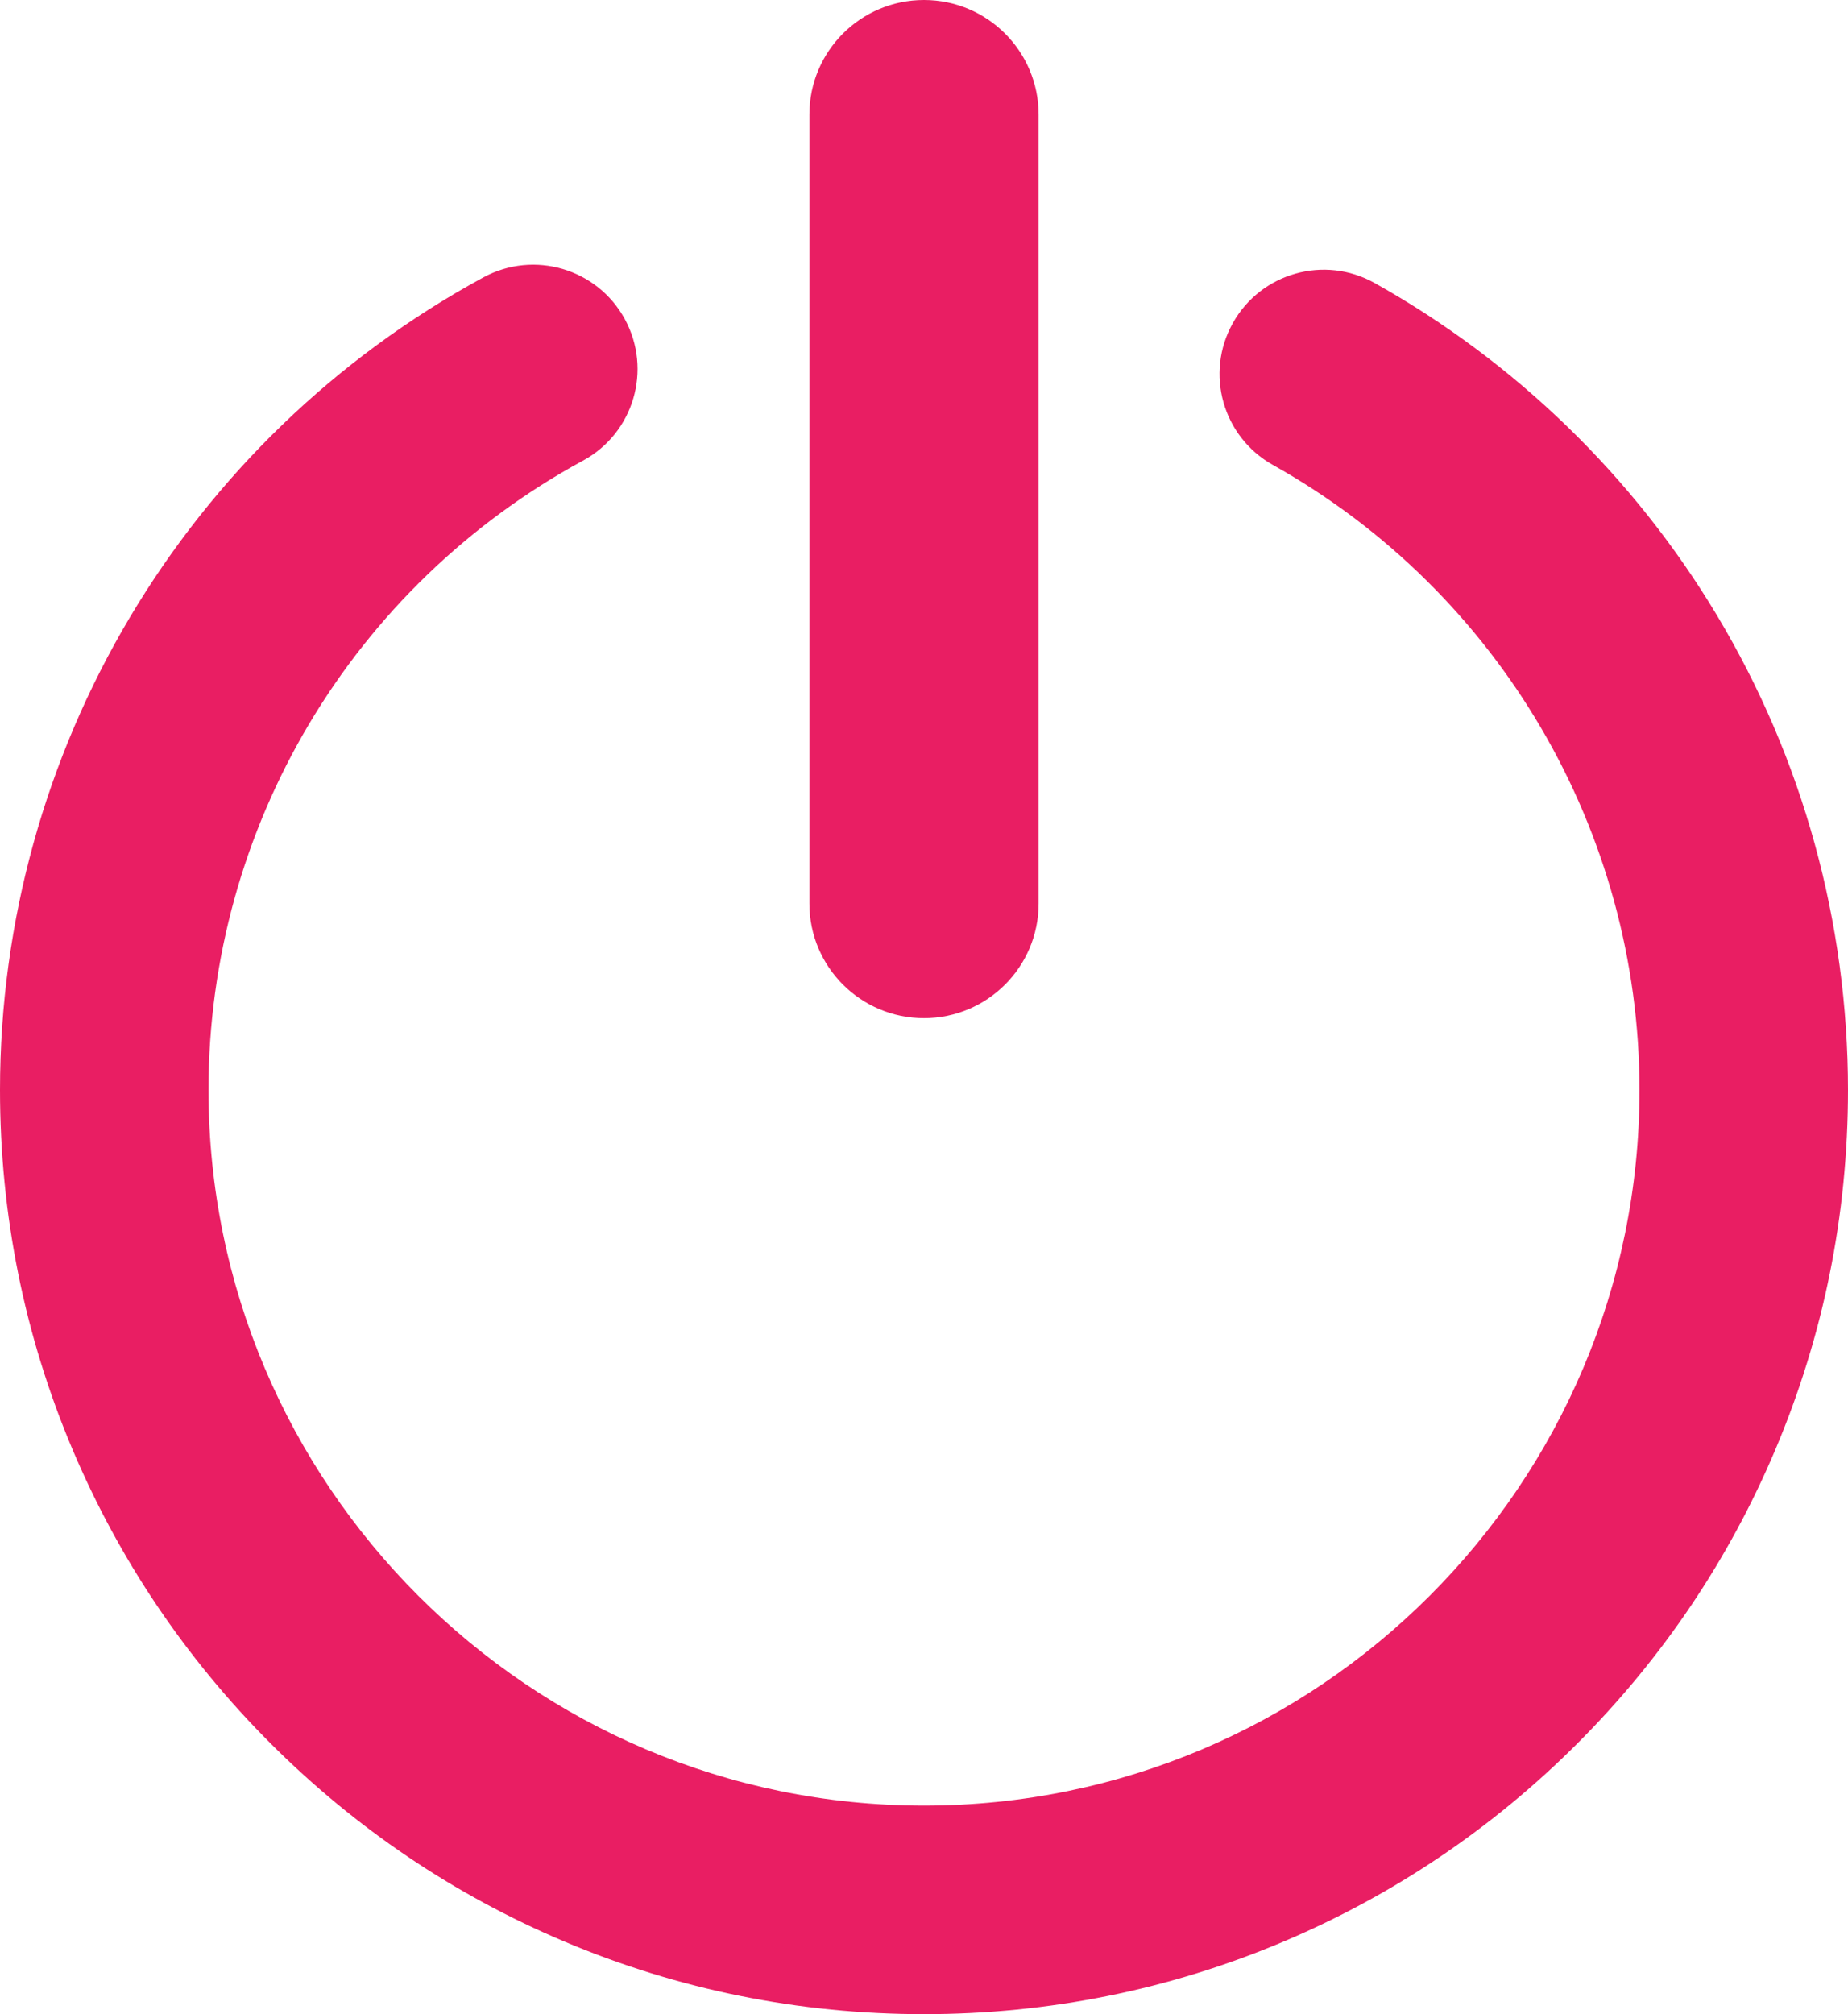 <?xml version="1.0" encoding="utf-8"?>
<!-- Generator: Adobe Illustrator 21.0.0, SVG Export Plug-In . SVG Version: 6.00 Build 0)  -->
<svg version="1.1" id="Layer_1" xmlns="http://www.w3.org/2000/svg" xmlns:xlink="http://www.w3.org/1999/xlink" x="0px" y="0px"
	 viewBox="0 0 21.654 23.596" enable-background="new 0 0 21.654 23.596" xml:space="preserve">
<path fill="#E91E63" d="M10.827,23.596c-1.461,0-2.879-0.286-4.215-0.851c-1.289-0.545-2.447-1.326-3.441-2.32
	c-0.994-0.994-1.774-2.152-2.32-3.441C0.286,15.648,0,14.23,0,12.769c0-3.973,2.171-7.621,5.665-9.52
	C6.258,2.928,7,3.147,7.322,3.74c0.322,0.593,0.103,1.334-0.49,1.656c-2.707,1.471-4.389,4.296-4.389,7.373
	c0,4.623,3.761,8.384,8.384,8.384s8.384-3.761,8.384-8.384c0-3.033-1.646-5.839-4.296-7.322c-0.589-0.33-0.799-1.074-0.469-1.662
	c0.329-0.589,1.074-0.799,1.662-0.469c1.652,0.925,3.04,2.272,4.013,3.897c1.003,1.674,1.533,3.596,1.533,5.557
	c0,1.461-0.287,2.879-0.852,4.215c-0.545,1.289-1.326,2.447-2.32,3.441c-0.994,0.994-2.152,1.774-3.442,2.32
	C13.707,23.31,12.288,23.596,10.827,23.596z M10.827,11.928c-0.742,0-1.343-0.601-1.343-1.343V1.343C9.484,0.601,10.085,0,10.827,0
	c0.742,0,1.343,0.601,1.343,1.343v9.242C12.17,11.327,11.569,11.928,10.827,11.928z"/>
</svg>
